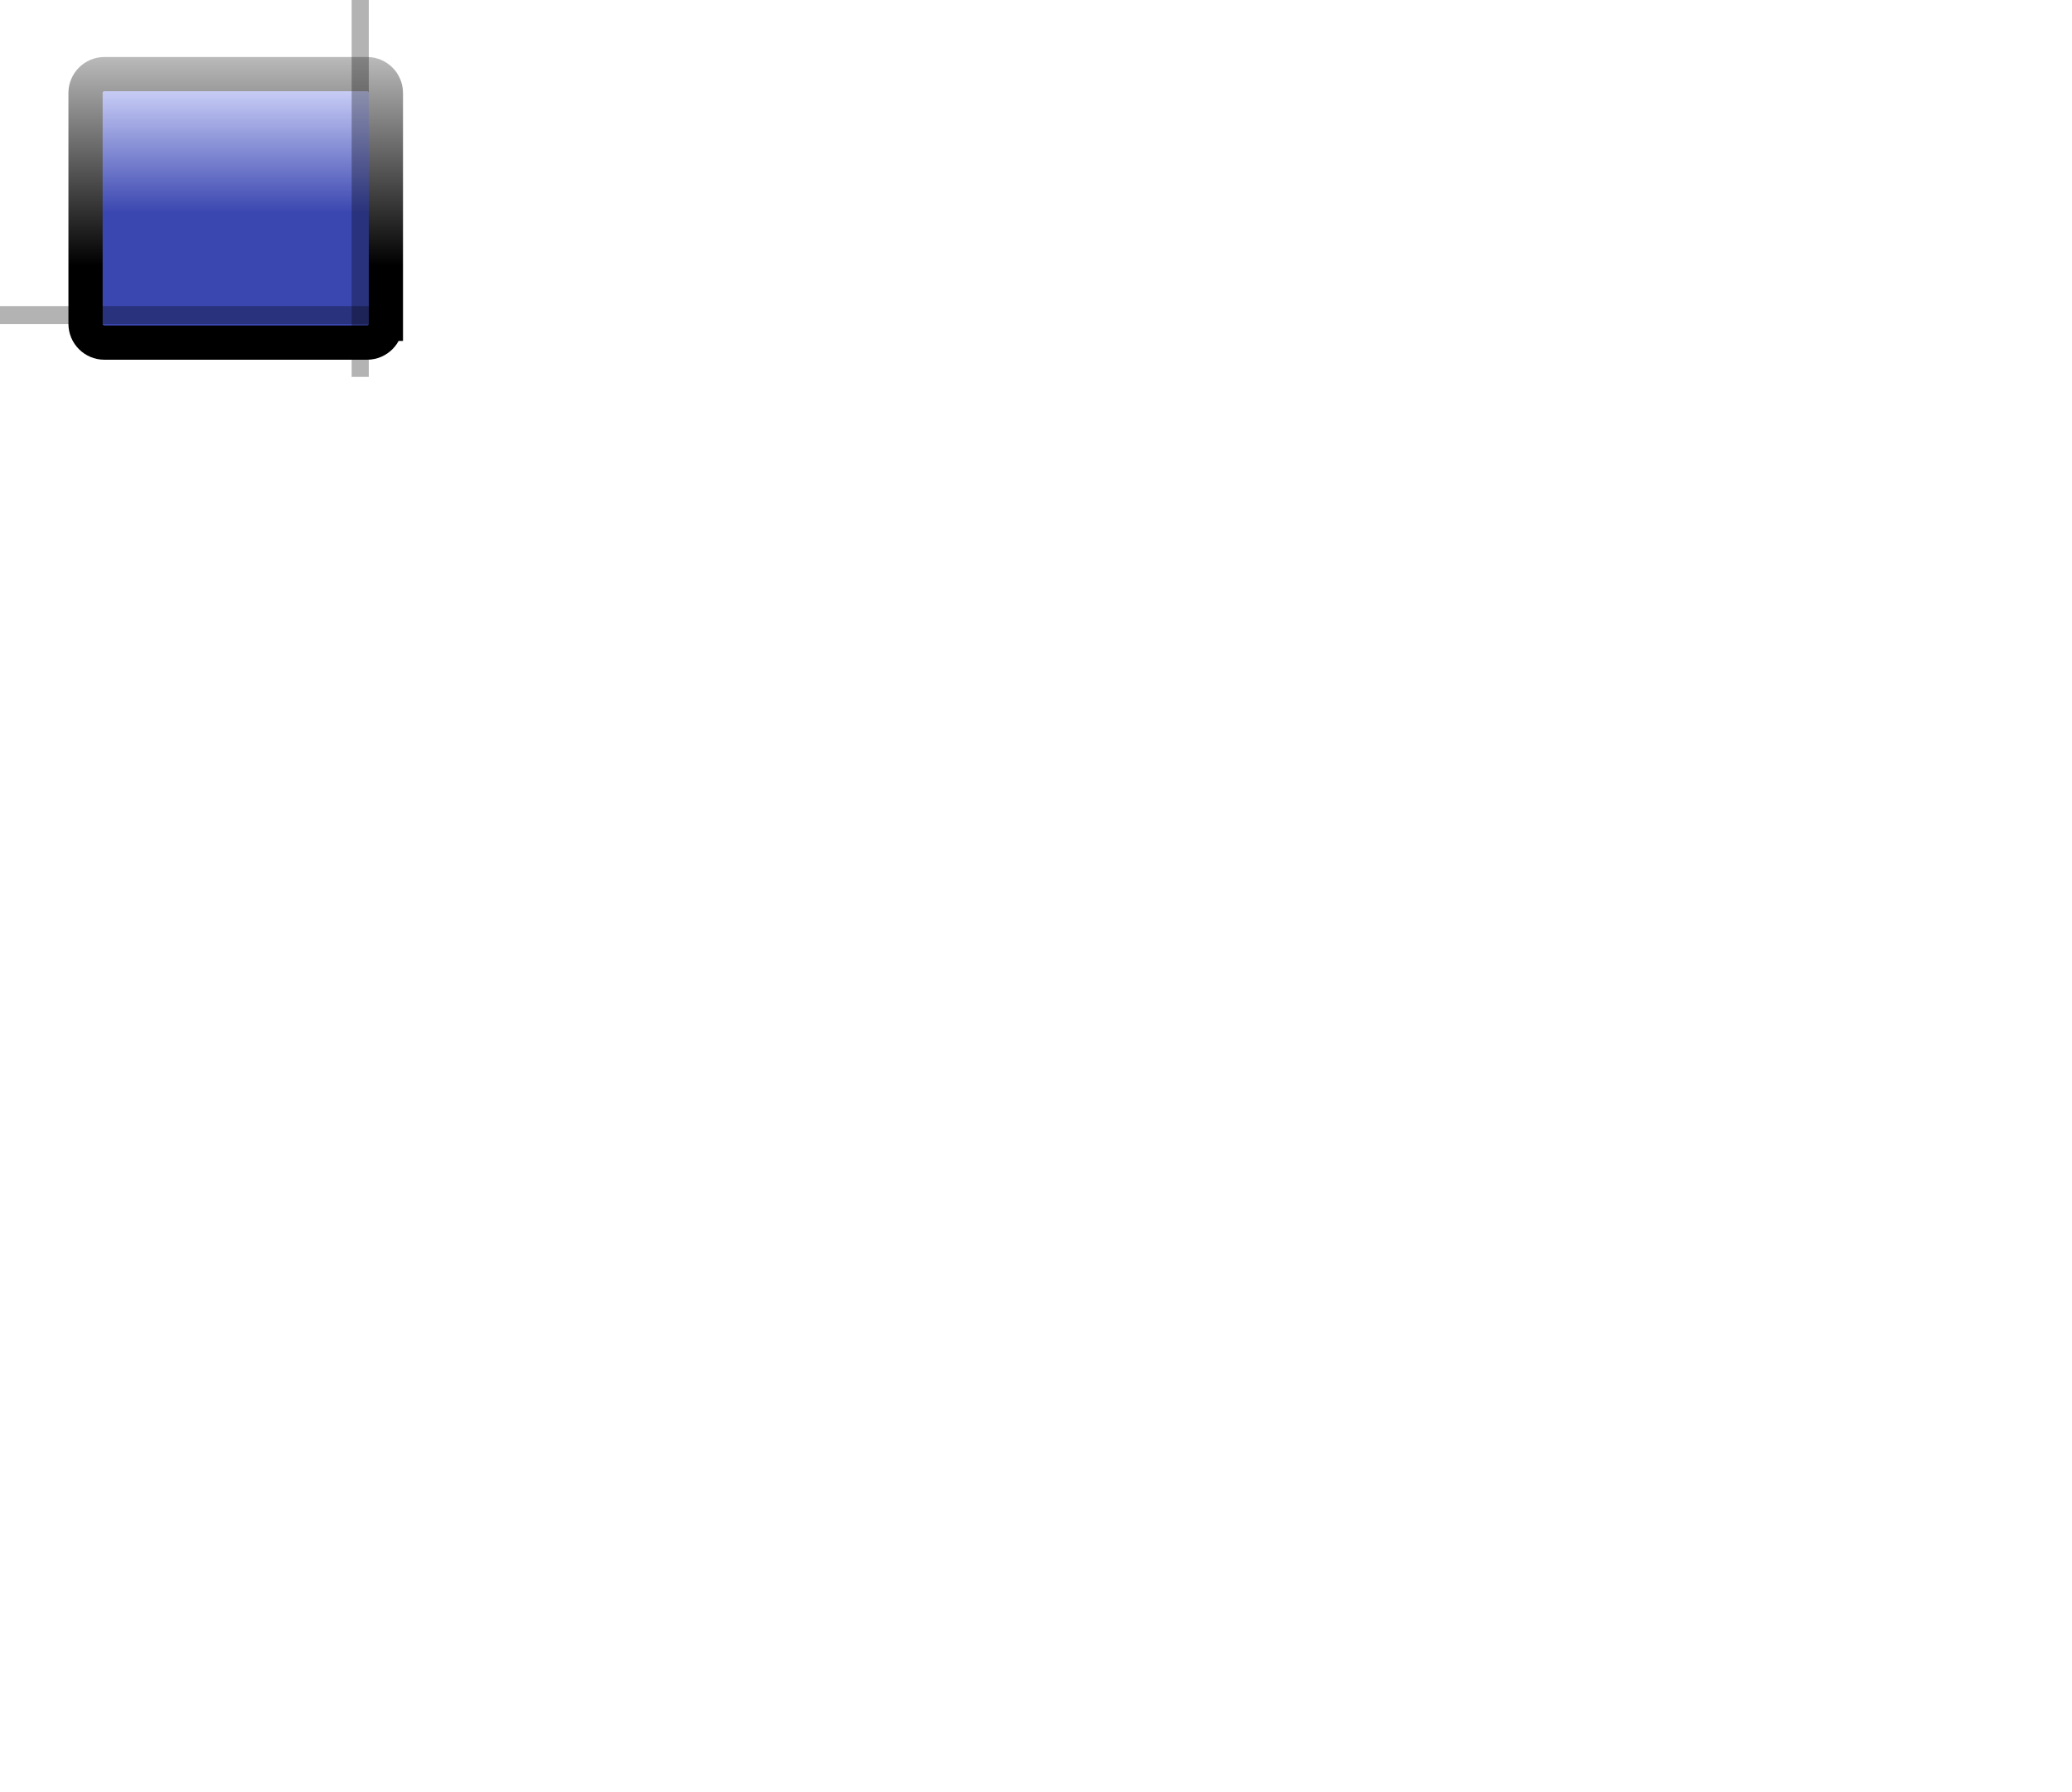 <?xml version="1.0" encoding="utf-8"?>
<!-- Generator: Adobe Illustrator 16.0.4, SVG Export Plug-In . SVG Version: 6.00 Build 0)  -->
<!DOCTYPE svg PUBLIC "-//W3C//DTD SVG 1.1//EN" "http://www.w3.org/Graphics/SVG/1.1/DTD/svg11.dtd">
<svg version="1.1" id="Layer_1" xmlns="http://www.w3.org/2000/svg" xmlns:xlink="http://www.w3.org/1999/xlink" x="0px" y="0px"
	 width="181.665px" height="157.083px" viewBox="0 0 181.665 157.083" enable-background="new 0 0 181.665 157.083"
	 xml:space="preserve">
<g>
	<linearGradient id="SVGID_1_" gradientUnits="userSpaceOnUse" x1="20.667" y1="6.5" x2="20.667" y2="30.036">
		<stop  offset="0" style="stop-color:#DBDFFF"/>
		<stop  offset="0.516" style="stop-color:#3B47B0"/>
	</linearGradient>
	<linearGradient id="SVGID_2_" gradientUnits="userSpaceOnUse" x1="20.667" y1="5" x2="20.667" y2="31.536">
		<stop  offset="0" style="stop-color:#BABABA"/>
		<stop  offset="0.69" style="stop-color:#000000"/>
	</linearGradient>
	<path fill="url(#SVGID_1_)" stroke="url(#SVGID_2_)" stroke-width="3" stroke-miterlimit="10" d="M33.833,28.39
		c0,0.905-0.741,1.646-1.646,1.646H9.146c-0.905,0-1.646-0.741-1.646-1.646V8.146C7.5,7.241,8.241,6.5,9.146,6.5h23.042
		c0.905,0,1.646,0.741,1.646,1.646V28.39z"/>
</g>
<rect id="npStretchY" y="26.834" opacity="0.3" enable-background="new    " width="33" height="1.582"/>
<rect id="npStretchX_1_" x="30.833" opacity="0.3" enable-background="new    " width="1.501" height="33.042"/>
</svg>
